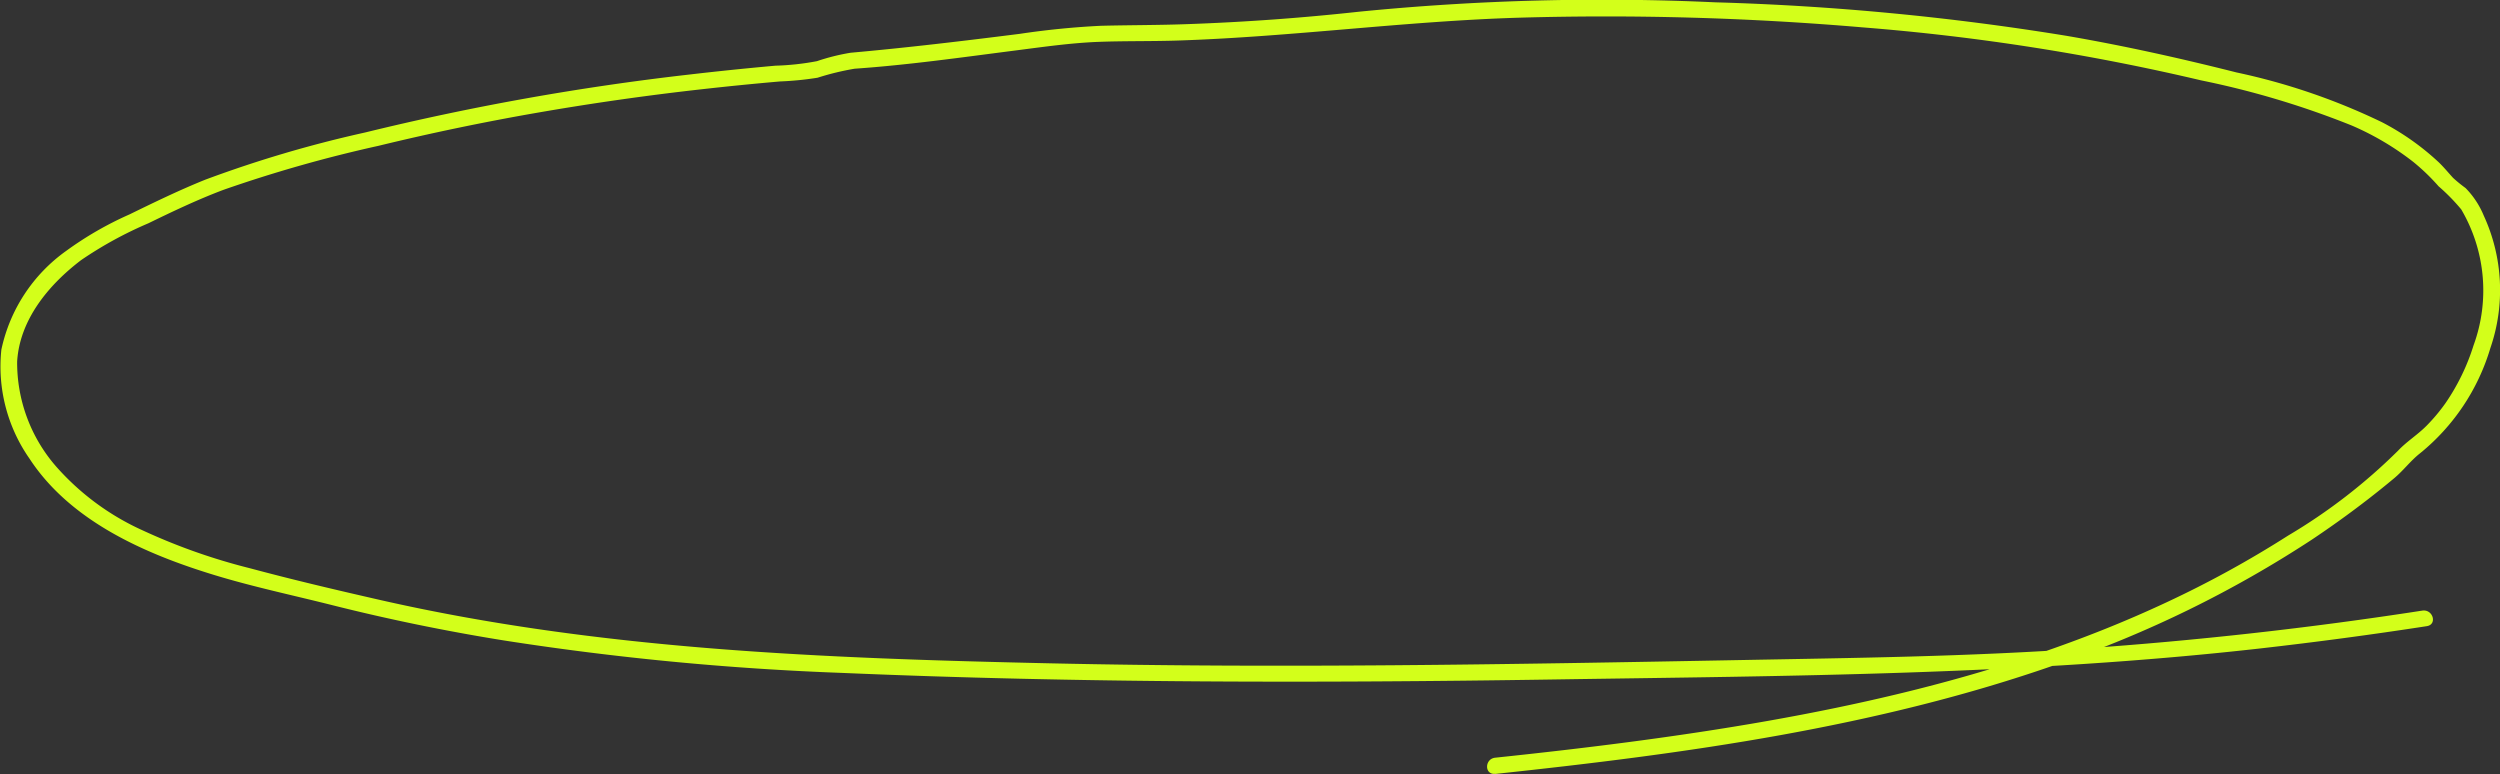 <svg id="Group_55" data-name="Group 55" xmlns="http://www.w3.org/2000/svg" xmlns:xlink="http://www.w3.org/1999/xlink" width="158.744" height="49.148" viewBox="0 0 158.744 49.148">
  <rect x="0" y="0" width="158.744" height="49.148" fill="#333333" stroke="none"/>
  <defs>
    <clipPath id="clip-path">
      <rect id="Rectangle_27" data-name="Rectangle 27" width="158.744" height="49.148" fill="#d3ff1a"/>
    </clipPath>
  </defs>
  <g id="Group_6" data-name="Group 6" clip-path="url(#clip-path)">
    <path id="Path_2" data-name="Path 2" d="M94.935,49.144c12.075-1.284,24.255-2.95,35.7-6.97a72.221,72.221,0,0,0,16.132-7.888q1.835-1.223,3.575-2.568.853-.659,1.678-1.348c.6-.5,1.031-1.1,1.641-1.582a13.584,13.584,0,0,0,4.472-6.687,11.307,11.307,0,0,0-.423-8.416,5.451,5.451,0,0,0-1.153-1.745,8.921,8.921,0,0,1-.792-.645c-.3-.326-.579-.67-.9-.98a16.2,16.2,0,0,0-3.612-2.553A40.639,40.639,0,0,0,142.014,4.6c-3.562-.9-7.155-1.7-10.782-2.323a167.937,167.937,0,0,0-22.3-2.129,156.029,156.029,0,0,0-22.68.6q-5.394.59-10.826.783c-1.838.068-3.676.06-5.514.106a51.728,51.728,0,0,0-5.159.512c-3.581.452-7.143.879-10.739,1.2a13.413,13.413,0,0,0-2.14.535,16.511,16.511,0,0,1-2.638.287q-2.726.244-5.444.56A165.232,165.232,0,0,0,23.185,8.412a76.576,76.576,0,0,0-10.157,3c-1.642.661-3.228,1.433-4.813,2.206A21.729,21.729,0,0,0,4.2,15.933,10.334,10.334,0,0,0,.087,22.2,10.2,10.2,0,0,0,1.87,29.117C4.44,33.052,9.109,35.139,13.6,36.51c2.46.751,4.981,1.282,7.476,1.911q5.408,1.362,10.933,2.248a182.778,182.778,0,0,0,21.464,2.059c15.037.642,30.087.649,45.134.418,15.018-.231,30.019-.286,44.955-1.976q5.283-.6,10.534-1.41c.685-.106.394-1.092-.288-.987q-10.717,1.657-21.559,2.409c-7.272.513-14.535.594-21.822.732-14.576.275-29.158.529-43.736.206-14.3-.317-28.655-.851-42.622-4.038-2.739-.625-5.49-1.272-8.2-2a38.32,38.32,0,0,1-6.8-2.4,16.213,16.213,0,0,1-5.522-4.08,10.029,10.029,0,0,1-2.458-6.644c.157-2.632,1.969-4.853,4.068-6.446a24.813,24.813,0,0,1,4.271-2.337c1.564-.761,3.138-1.511,4.774-2.125a86.352,86.352,0,0,1,9.84-2.793q5-1.217,10.077-2.1,5.177-.9,10.408-1.486,2.5-.282,5.009-.5a19.79,19.79,0,0,0,2.38-.236,16.87,16.87,0,0,1,2.352-.572c3.42-.237,6.8-.721,10.2-1.156,1.752-.225,3.532-.482,5.3-.549,1.684-.063,3.374-.029,5.059-.085,7.238-.24,14.4-1.23,21.643-1.45a191.61,191.61,0,0,1,21.813.616,142.3,142.3,0,0,1,21.5,3.368,55.189,55.189,0,0,1,9.545,2.862,17.708,17.708,0,0,1,3.917,2.318,13.3,13.3,0,0,1,1.6,1.543,12.479,12.479,0,0,1,1.436,1.464,10.154,10.154,0,0,1,.782,8.641,13.636,13.636,0,0,1-1.777,3.659,11.38,11.38,0,0,1-1.207,1.441c-.558.567-1.262,1-1.8,1.574a35.867,35.867,0,0,1-6.99,5.4,66.973,66.973,0,0,1-7.717,4.236c-10.635,4.98-22.406,7.328-34.086,8.867-2.842.374-5.692.7-8.544,1-.684.073-.692,1.1,0,1.023" transform="translate(0 0)" fill="#d3ff1a"/>
  </g>
</svg>
